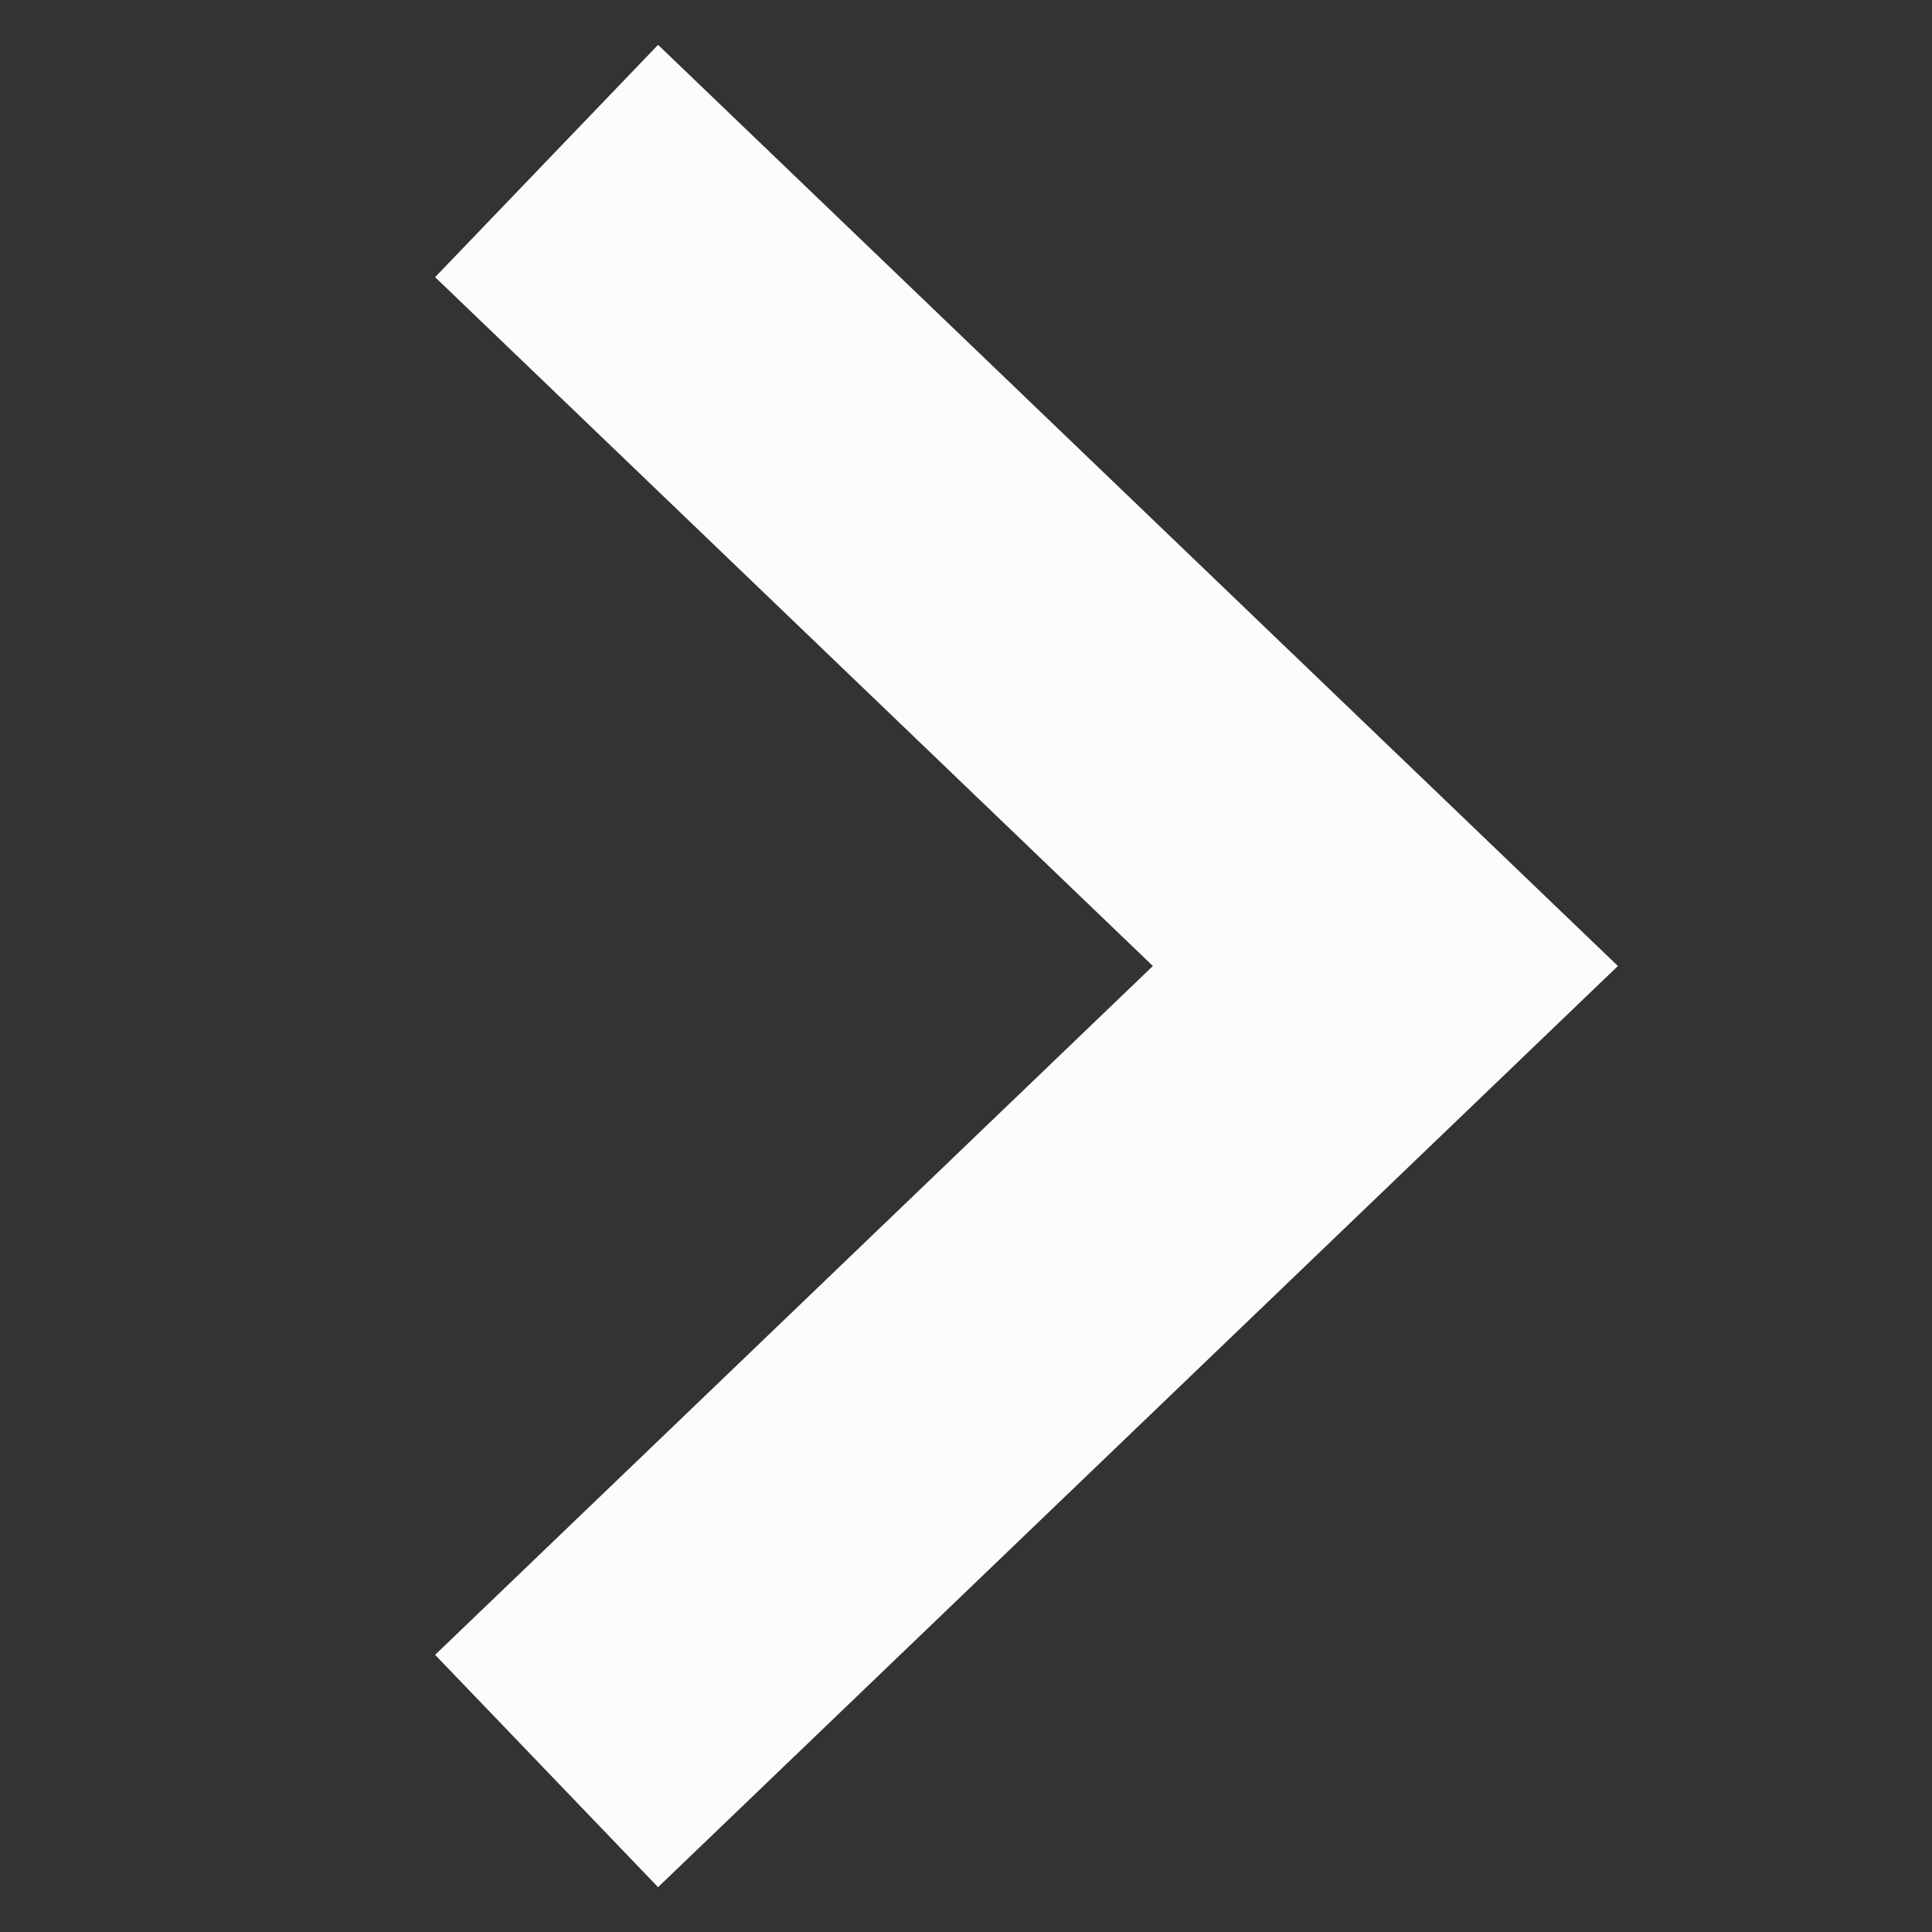 <svg width="12" height="12" viewBox="0 0 12 12" fill="none" xmlns="http://www.w3.org/2000/svg">
<rect x="0" y="0" width="12" height="12" fill="#333333" stroke="none"/>
<path d="M3.395 1L8.605 6L3.395 11" stroke="#FCFCFD" stroke-width="2"/>
</svg>

